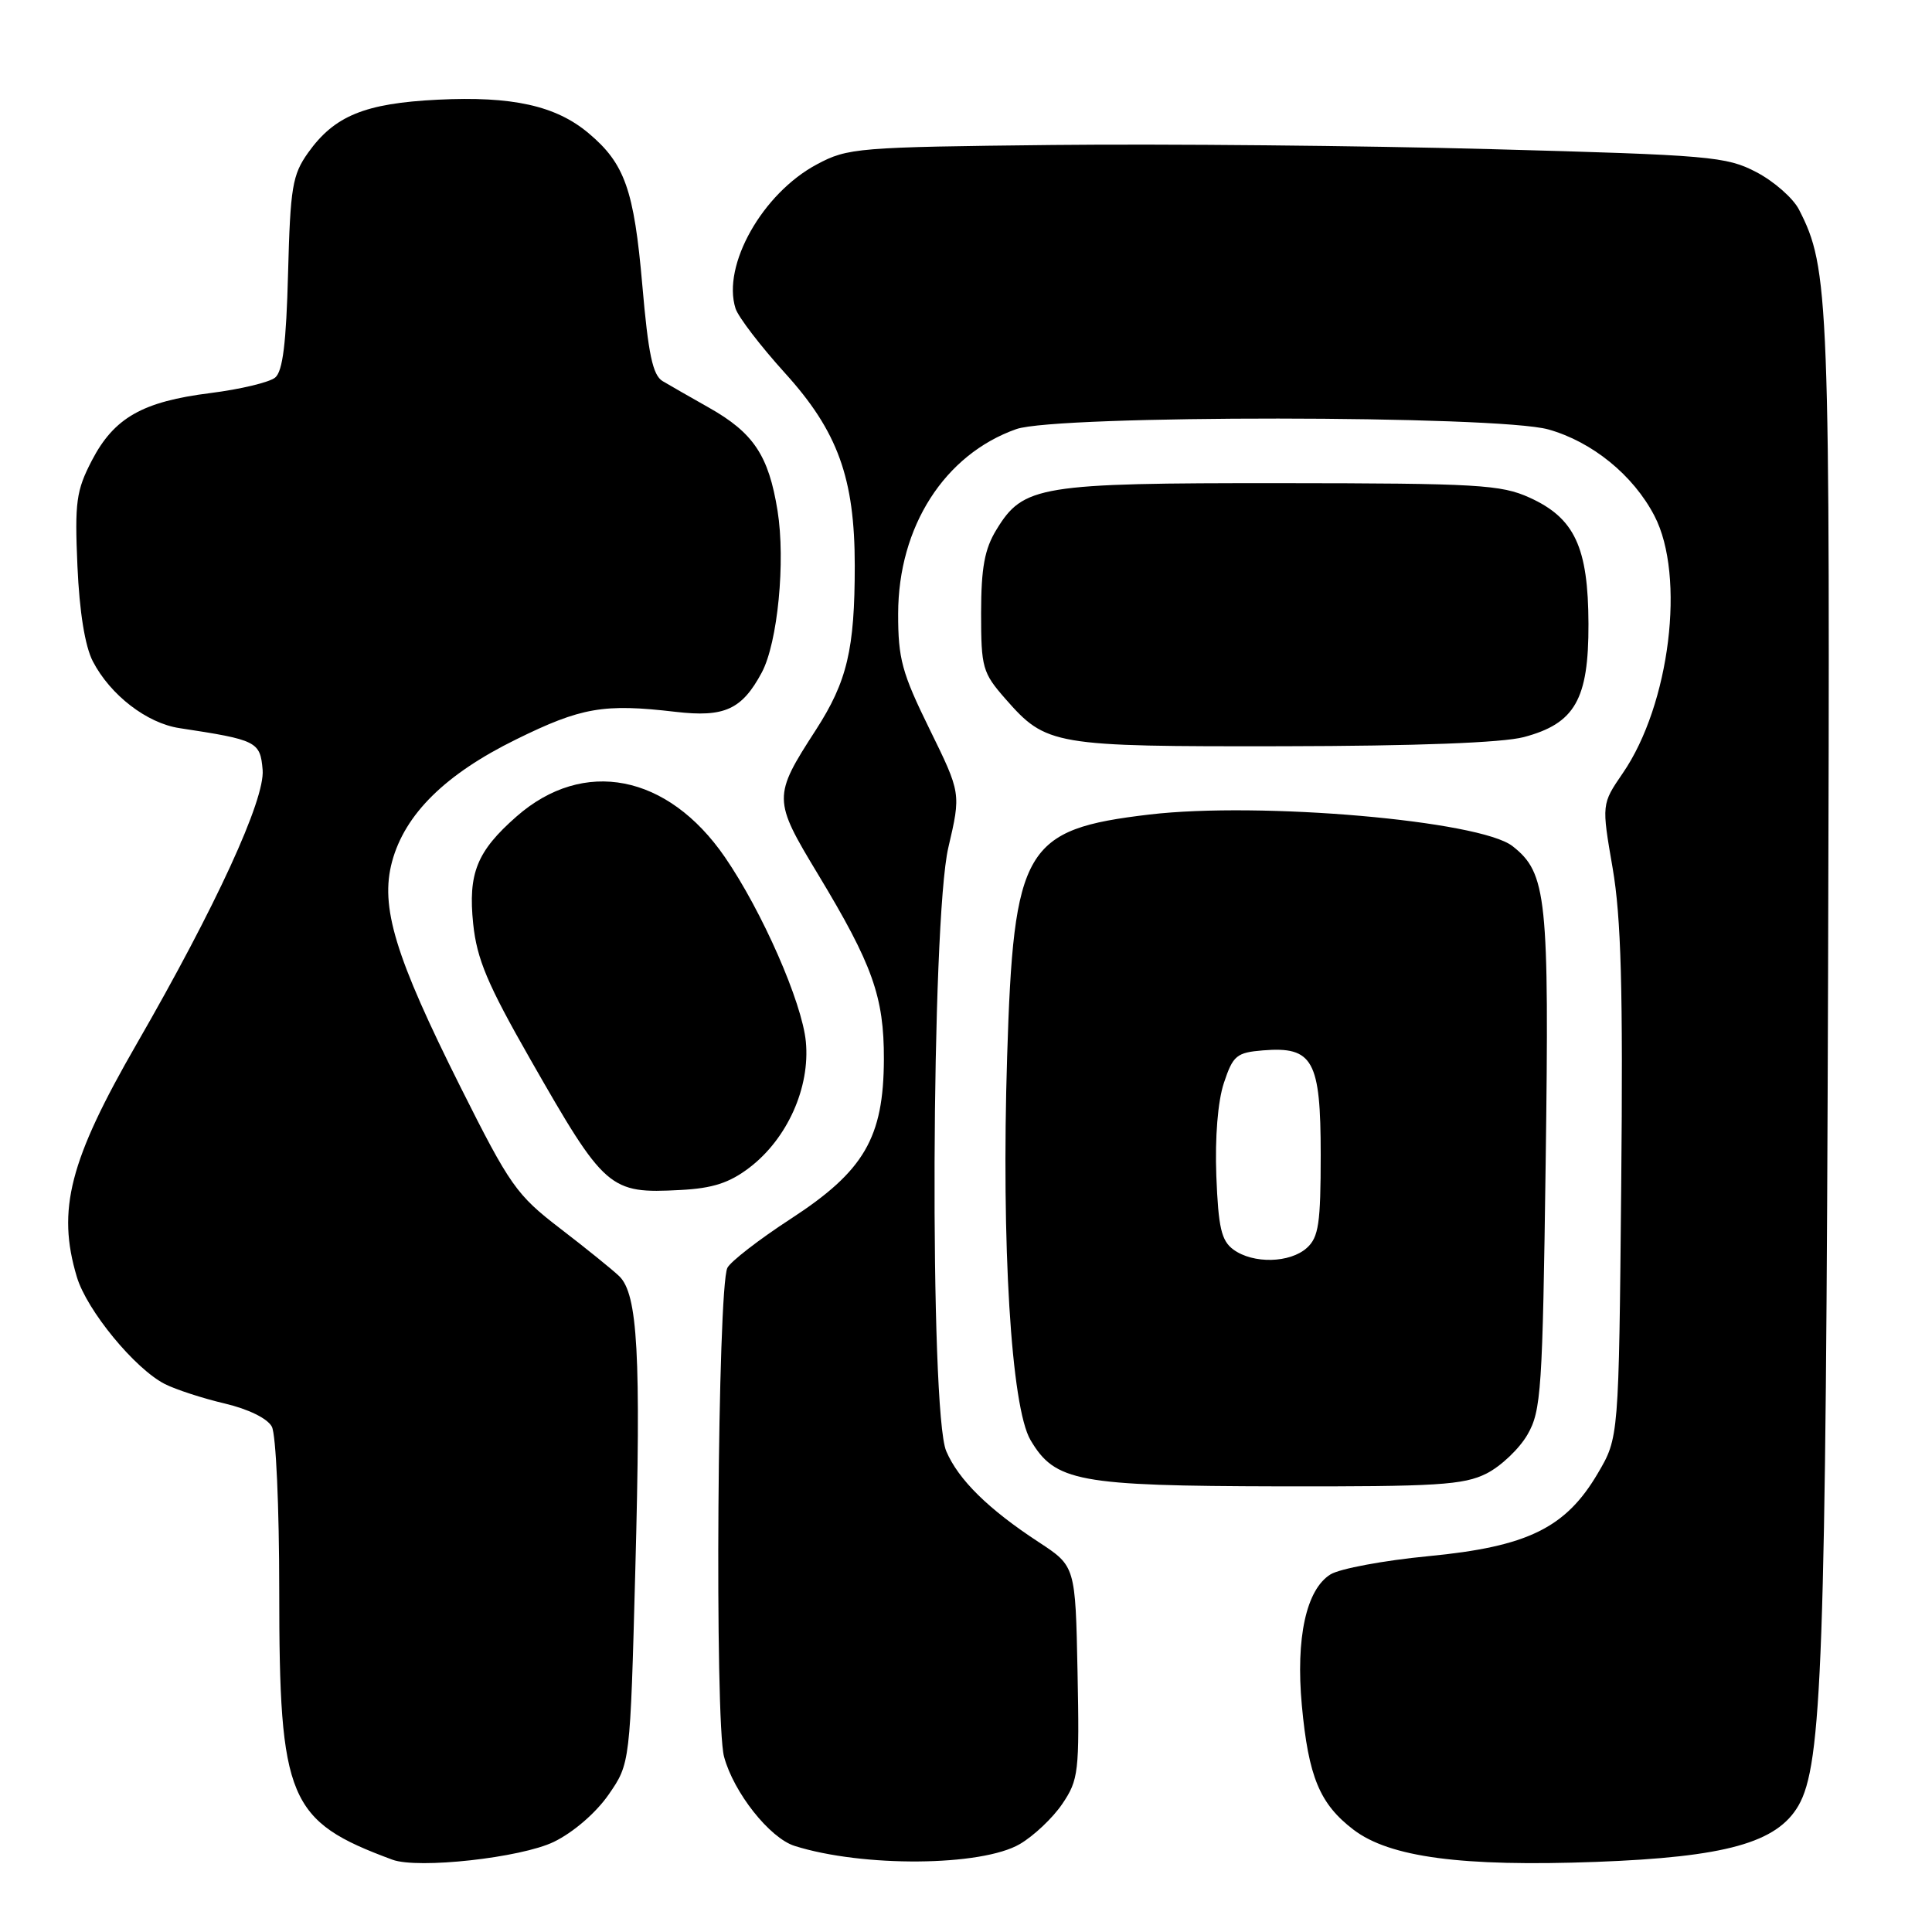 <?xml version="1.0" encoding="UTF-8" standalone="no"?>
<!DOCTYPE svg PUBLIC "-//W3C//DTD SVG 1.1//EN" "http://www.w3.org/Graphics/SVG/1.1/DTD/svg11.dtd" >
<svg xmlns="http://www.w3.org/2000/svg" xmlns:xlink="http://www.w3.org/1999/xlink" version="1.1" viewBox="0 0 256 256">
 <g >
 <path fill="currentColor"
d=" M 73.38 244.06 C 75.96 242.81 78.96 240.22 80.64 237.80 C 83.50 233.67 83.50 233.67 84.18 208.09 C 84.95 179.45 84.51 171.49 82.05 169.10 C 81.13 168.22 77.60 165.37 74.20 162.76 C 68.44 158.34 67.56 157.09 61.03 144.06 C 52.34 126.71 50.34 120.15 51.95 114.17 C 53.65 107.87 59.02 102.58 68.38 97.98 C 77.03 93.72 80.01 93.21 89.50 94.32 C 96.00 95.08 98.31 94.02 100.94 89.11 C 103.05 85.16 104.10 74.37 103.03 67.68 C 101.85 60.35 99.85 57.35 93.91 54.00 C 91.47 52.62 88.72 51.05 87.80 50.50 C 86.49 49.71 85.90 46.93 85.11 37.78 C 84.01 25.15 82.79 21.68 77.99 17.65 C 73.66 14.00 67.86 12.72 58.00 13.21 C 48.34 13.69 44.32 15.34 40.83 20.23 C 38.74 23.17 38.47 24.80 38.17 36.19 C 37.93 45.44 37.47 49.20 36.46 50.03 C 35.70 50.66 31.85 51.58 27.90 52.08 C 18.88 53.21 15.12 55.35 12.17 61.02 C 10.10 65.01 9.89 66.53 10.26 75.00 C 10.53 81.09 11.26 85.62 12.30 87.63 C 14.62 92.10 19.46 95.83 23.78 96.48 C 34.04 98.04 34.48 98.25 34.80 102.01 C 35.13 105.92 28.60 120.12 18.14 138.27 C 9.20 153.77 7.52 160.32 10.18 169.19 C 11.50 173.63 17.89 181.39 21.86 183.40 C 23.31 184.13 26.87 185.29 29.77 185.97 C 32.91 186.71 35.44 187.95 36.02 189.04 C 36.57 190.06 37.00 199.70 37.00 210.79 C 37.00 238.50 38.18 241.31 52.00 246.42 C 55.39 247.67 69.02 246.17 73.38 244.06 Z  M 135.13 244.35 C 136.98 243.27 139.52 240.87 140.77 239.01 C 142.92 235.83 143.04 234.79 142.78 221.58 C 142.50 207.53 142.50 207.53 137.65 204.35 C 130.97 199.98 127.00 196.08 125.38 192.28 C 123.16 187.10 123.39 122.01 125.66 112.30 C 127.34 105.11 127.34 105.11 123.17 96.61 C 119.51 89.16 119.00 87.29 119.01 81.31 C 119.03 69.79 125.15 60.22 134.66 56.86 C 140.00 54.97 198.39 55.01 205.16 56.90 C 210.97 58.53 216.42 62.96 219.22 68.35 C 223.37 76.32 221.27 93.38 215.02 102.46 C 212.22 106.55 212.22 106.55 213.68 115.01 C 214.81 121.59 215.07 130.94 214.82 156.99 C 214.50 190.50 214.50 190.50 211.72 195.22 C 207.47 202.46 202.41 204.94 189.27 206.20 C 183.35 206.77 177.51 207.86 176.29 208.62 C 173.08 210.62 171.68 217.03 172.50 225.97 C 173.38 235.45 174.87 239.03 179.34 242.44 C 184.13 246.10 193.70 247.37 211.50 246.71 C 228.64 246.07 235.45 244.18 238.30 239.26 C 241.44 233.82 241.94 219.87 242.23 129.00 C 242.51 39.07 242.38 35.58 238.37 27.76 C 237.59 26.25 235.06 24.03 232.73 22.81 C 228.75 20.73 226.65 20.55 197.50 19.76 C 180.45 19.30 154.35 19.05 139.50 19.21 C 113.61 19.49 112.33 19.59 108.24 21.78 C 101.03 25.62 95.65 35.17 97.46 40.87 C 97.82 42.00 100.77 45.85 104.02 49.44 C 111.02 57.16 113.26 63.37 113.26 74.96 C 113.26 86.05 112.25 90.30 108.10 96.73 C 102.40 105.54 102.41 105.95 108.38 115.83 C 115.63 127.84 117.14 132.08 117.12 140.36 C 117.08 150.76 114.51 155.17 104.78 161.50 C 100.55 164.25 96.78 167.18 96.38 168.00 C 95.08 170.74 94.68 228.11 95.94 232.77 C 97.21 237.51 101.98 243.54 105.28 244.59 C 114.28 247.44 130.05 247.32 135.13 244.35 Z  M 196.97 195.25 C 198.87 194.29 201.32 191.97 202.40 190.09 C 204.22 186.94 204.40 184.22 204.81 154.00 C 205.29 118.88 204.96 115.68 200.42 112.12 C 196.11 108.73 167.01 106.20 152.29 107.93 C 135.73 109.89 134.31 112.30 133.45 140.01 C 132.67 164.94 133.98 186.47 136.55 190.82 C 139.81 196.33 142.81 196.89 169.50 196.95 C 190.43 196.99 193.94 196.77 196.97 195.25 Z  M 99.30 154.72 C 104.32 150.89 107.36 144.11 106.78 138.03 C 106.28 132.81 100.98 120.74 96.05 113.57 C 88.48 102.57 77.32 100.39 68.44 108.19 C 63.18 112.81 62.01 115.71 62.70 122.42 C 63.19 127.09 64.59 130.42 70.25 140.33 C 80.16 157.68 80.73 158.18 90.15 157.68 C 94.44 157.46 96.65 156.74 99.30 154.72 Z  M 201.91 97.67 C 208.69 95.87 210.51 92.69 210.48 82.67 C 210.45 72.51 208.65 68.65 202.68 65.94 C 198.89 64.22 195.83 64.04 169.72 64.02 C 137.71 64.00 135.59 64.34 132.03 70.19 C 130.46 72.75 130.01 75.24 130.00 81.22 C 130.00 88.49 130.19 89.14 133.23 92.61 C 138.65 98.78 139.51 98.93 170.00 98.88 C 187.68 98.85 199.07 98.42 201.91 97.67 Z  M 163.44 165.58 C 161.84 164.41 161.44 162.69 161.17 155.83 C 160.98 150.72 161.36 145.95 162.17 143.50 C 163.38 139.86 163.84 139.47 167.35 139.18 C 173.98 138.64 175.00 140.48 175.00 153.00 C 175.00 162.09 174.73 163.94 173.17 165.35 C 170.93 167.37 166.06 167.49 163.44 165.58 Z "/>
</g>
</svg>